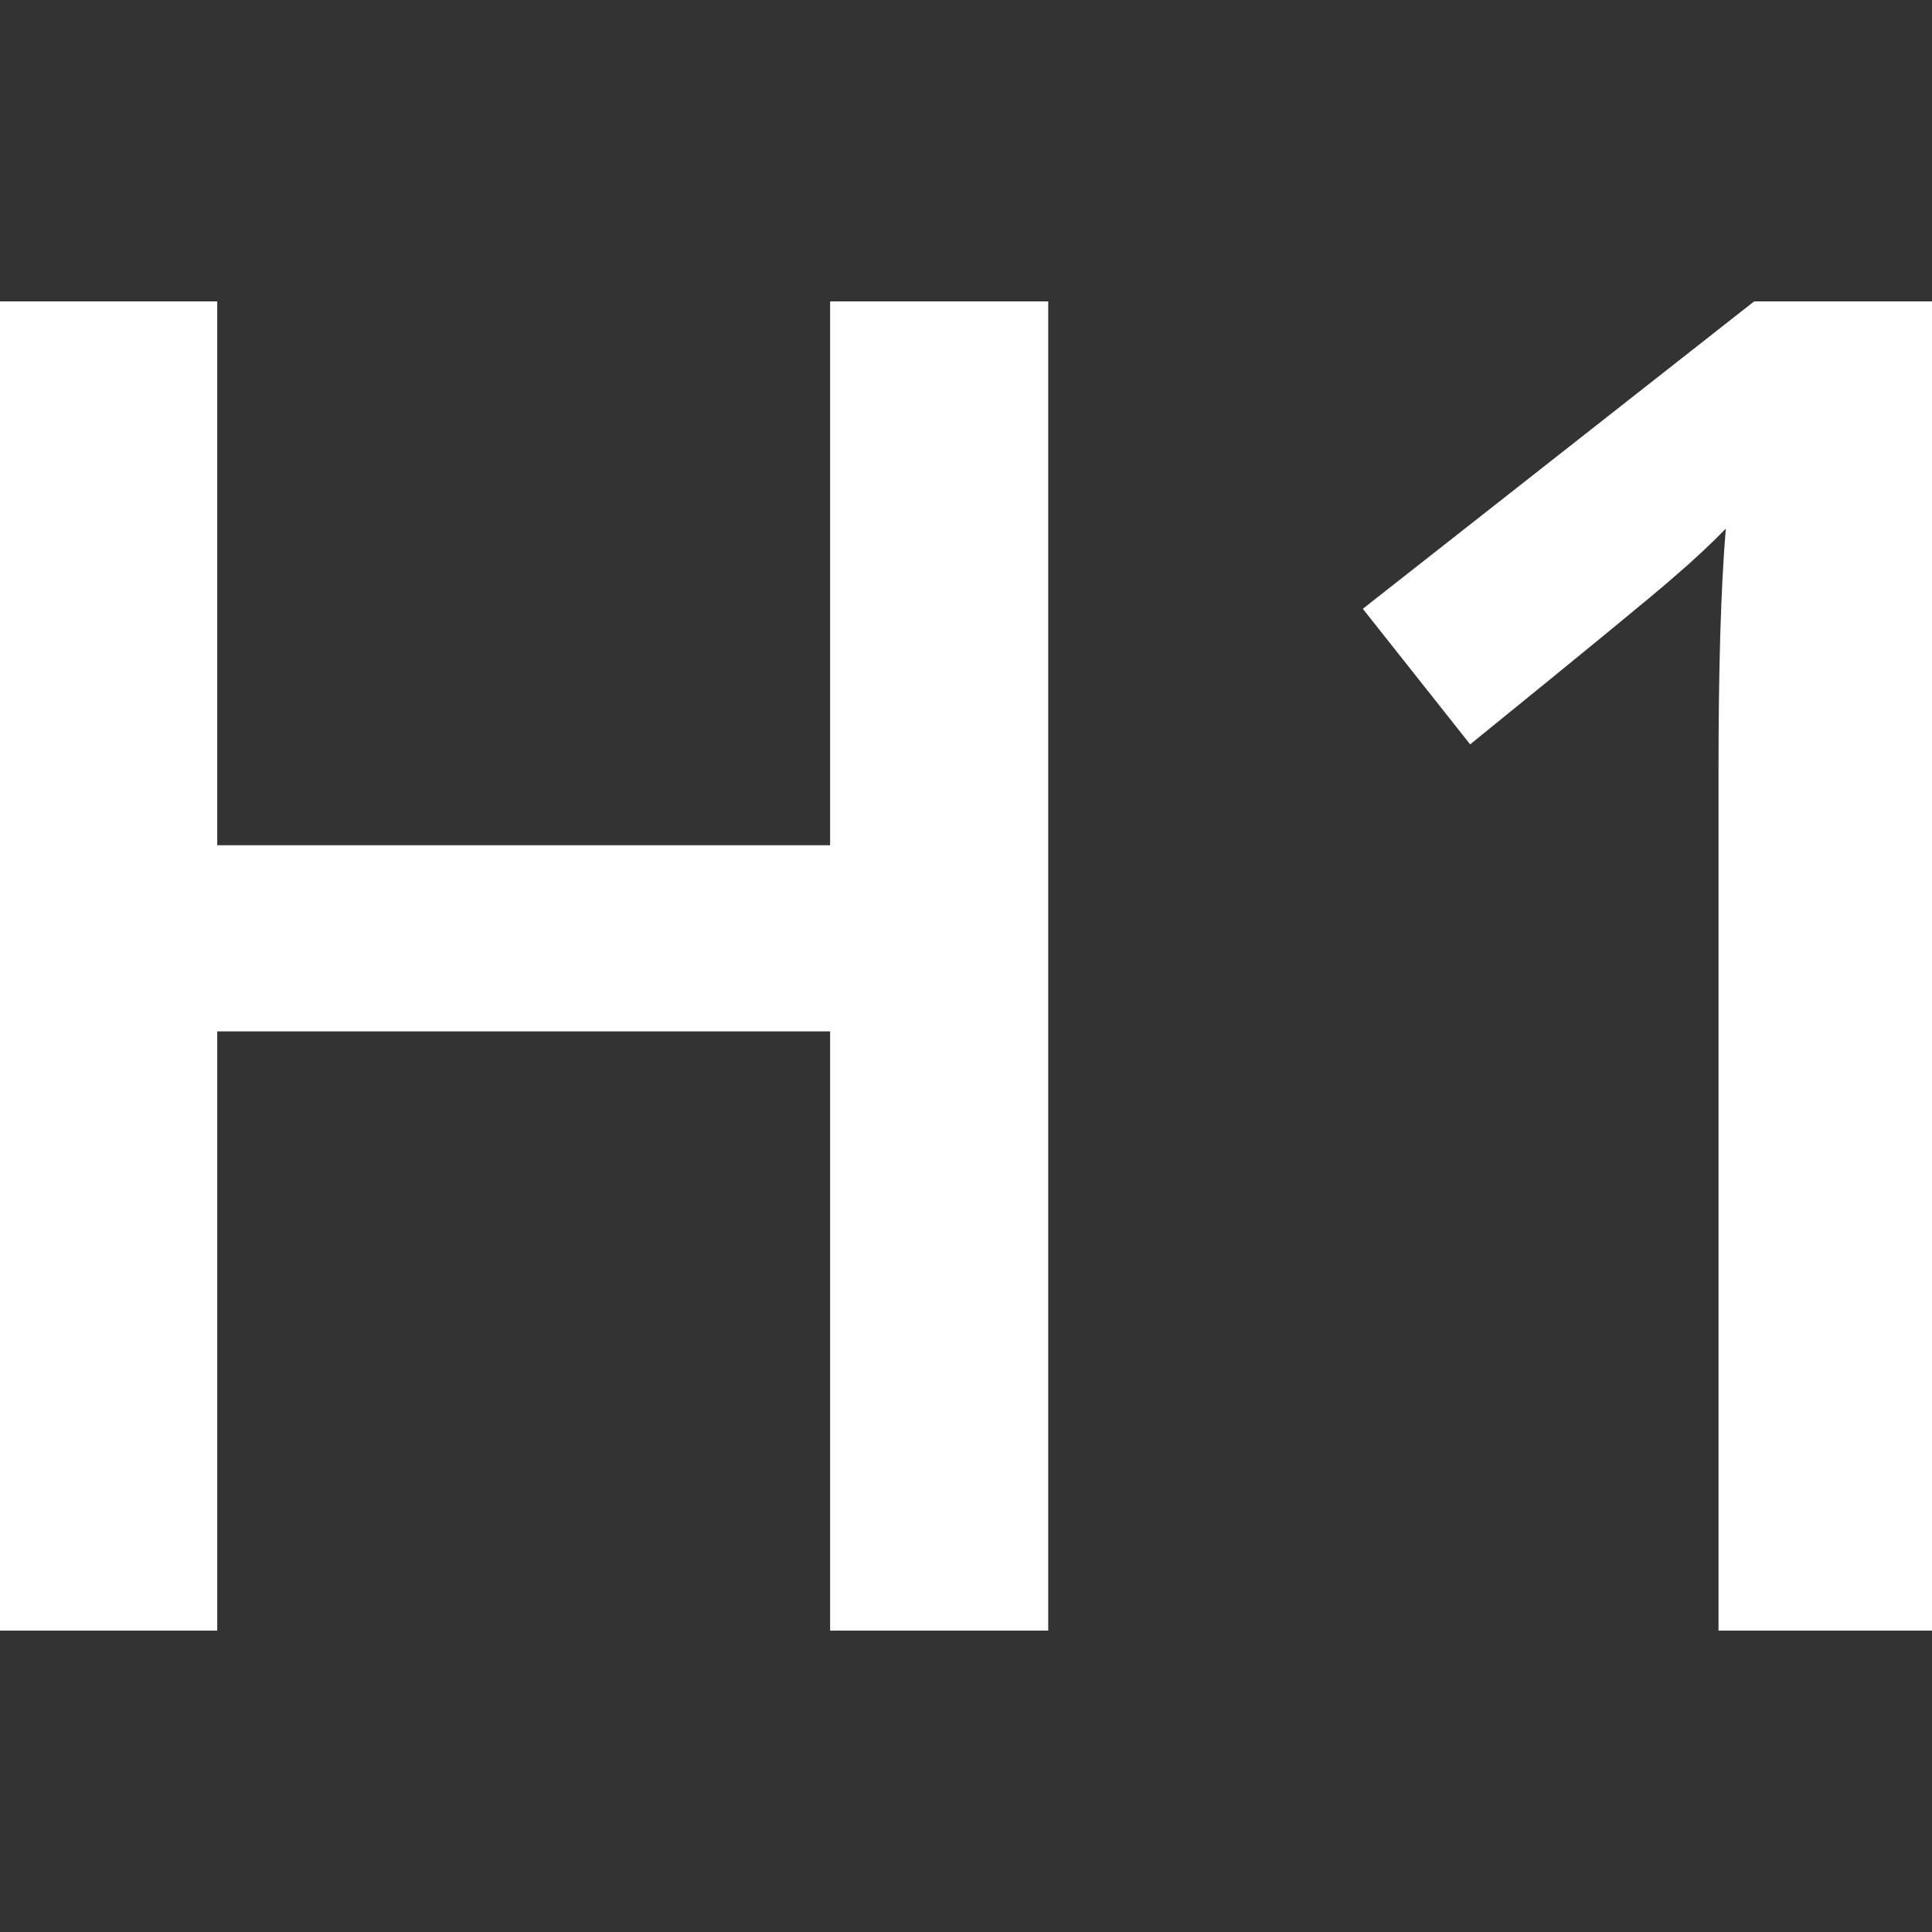 <?xml version="1.0" encoding="utf-8"?>
<!-- Generator: Adobe Illustrator 16.0.0, SVG Export Plug-In . SVG Version: 6.00 Build 0)  -->
<!DOCTYPE svg PUBLIC "-//W3C//DTD SVG 1.1//EN" "http://www.w3.org/Graphics/SVG/1.1/DTD/svg11.dtd">
<svg version="1.1" id="Слой_1" xmlns="http://www.w3.org/2000/svg" xmlns:xlink="http://www.w3.org/1999/xlink" x="0px" y="0px"
	 width="18px" height="18px" viewBox="0 0 18 18" enable-background="new 0 0 18 18" xml:space="preserve">
<rect x="0" y="0" width="18" height="18" fill="#333333" stroke="none"/>
<g>
	<path fill="#FFFFFF" d="M9.766,15.192H7.734V9.609h-5.71v5.583H0V2.808h2.024v5.067h5.71V2.808h2.032V15.192z"/>
	<path fill="#FFFFFF" d="M18,15.192h-1.989V7.197c0-0.955,0.021-1.712,0.068-2.272c-0.133,0.137-0.292,0.287-0.481,0.449
		c-0.187,0.165-0.82,0.684-1.901,1.561l-1-1.263l3.646-2.864H18V15.192z"/>
</g>
</svg>

